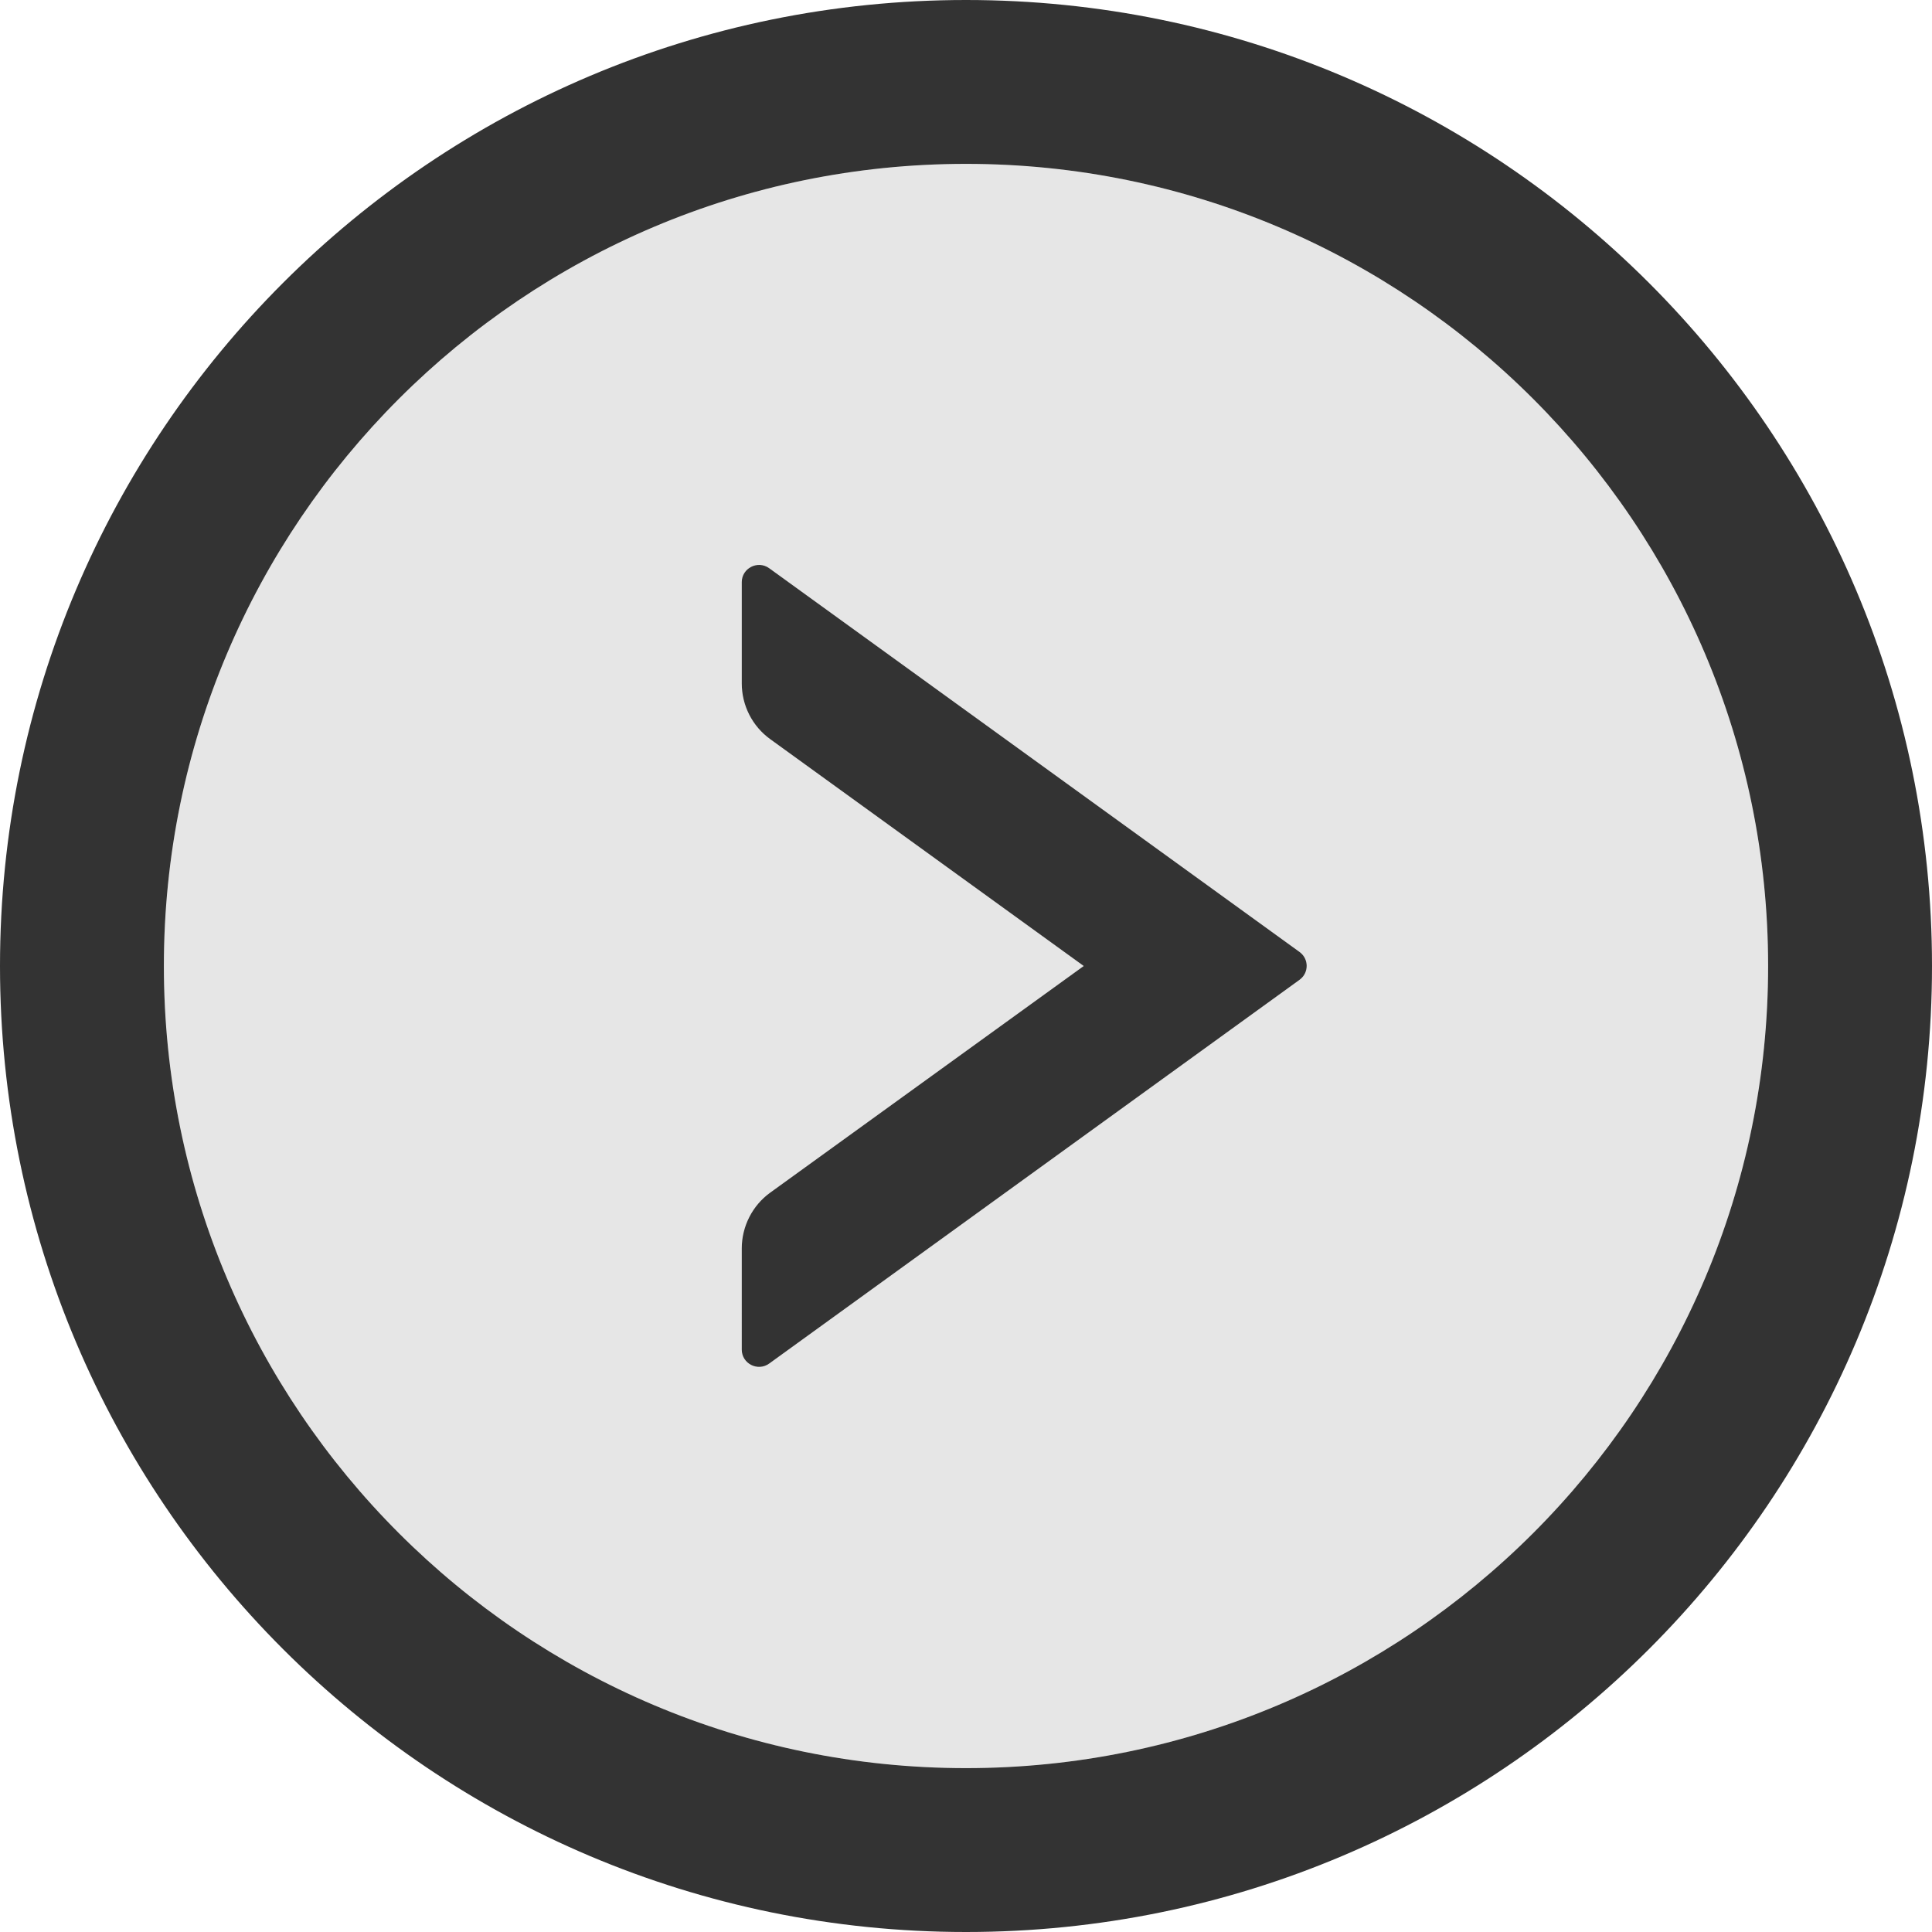 <?xml version="1.0" standalone="no"?><!DOCTYPE svg PUBLIC "-//W3C//DTD SVG 1.1//EN" "http://www.w3.org/Graphics/SVG/1.1/DTD/svg11.dtd"><svg class="icon" width="200px" height="200.00px" viewBox="0 0 1024 1024" version="1.1" xmlns="http://www.w3.org/2000/svg"><path d="M512 86.857c-234.743 0-425.143 190.4-425.143 425.143s190.4 425.143 425.143 425.143 425.143-190.4 425.143-425.143-190.4-425.143-425.143-425.143z m176.8 432.457l-281.143 203.429c-6.057 4.343-14.514 0-14.514-7.429V661.714c0-11.657 5.6-22.743 15.086-29.6L574.4 512 408.229 391.771c-9.486-6.857-15.086-17.829-15.086-29.6V308.571c0-7.429 8.457-11.771 14.514-7.429l281.143 203.429c5.029 3.657 5.029 11.086 0 14.743z" fill="#E6E6E6" /><path d="M512 0C229.257 0 0 229.257 0 512s229.257 512 512 512 512-229.257 512-512S794.743 0 512 0z m0 937.143c-234.743 0-425.143-190.4-425.143-425.143s190.4-425.143 425.143-425.143 425.143 190.4 425.143 425.143-190.4 425.143-425.143 425.143z" fill="#333333" /><path d="M688.8 504.571l-281.143-203.429c-6.057-4.343-14.514 0-14.514 7.429v53.6c0 11.771 5.6 22.743 15.086 29.6L574.4 512 408.229 632.114c-9.486 6.857-15.086 17.943-15.086 29.6v53.6c0 7.429 8.457 11.771 14.514 7.429l281.143-203.429c5.029-3.657 5.029-11.086 0-14.743z" fill="#333333" /></svg>